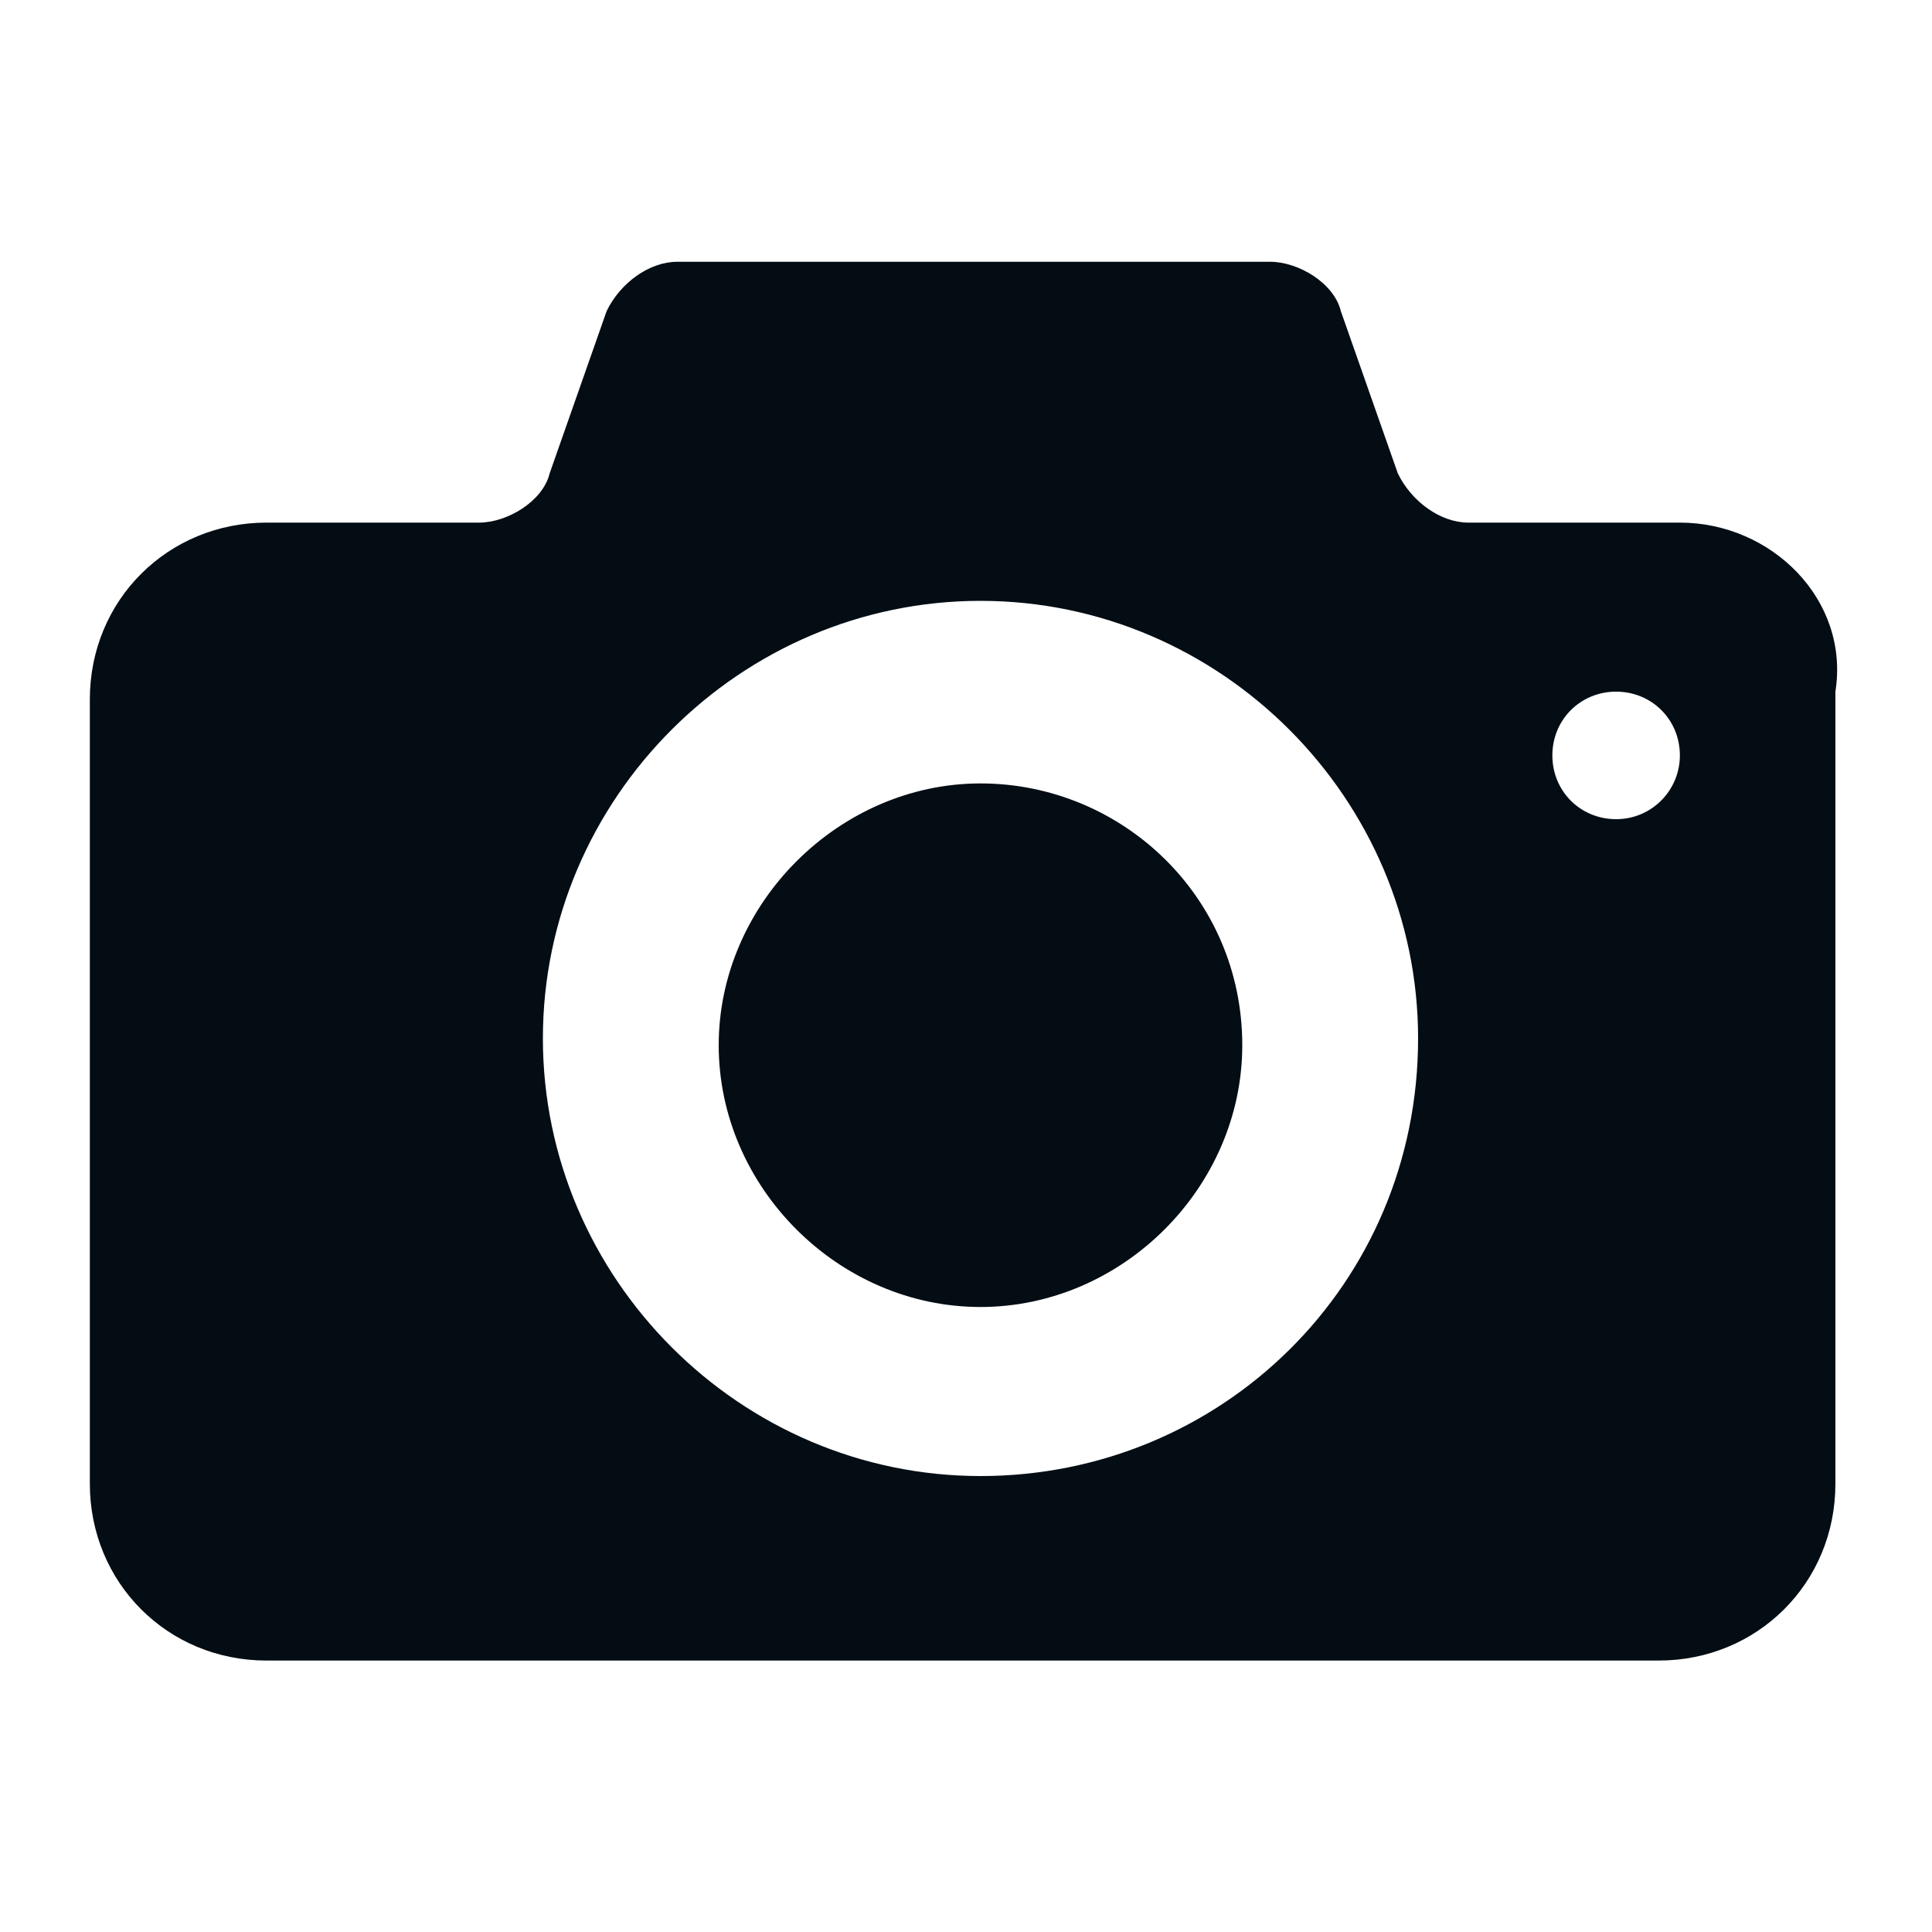 <?xml version="1.0" encoding="utf-8"?>
<!-- Generator: Adobe Illustrator 22.0.0, SVG Export Plug-In . SVG Version: 6.00 Build 0)  -->
<svg version="1.1" id="Layer_1" xmlns="http://www.w3.org/2000/svg" xmlns:xlink="http://www.w3.org/1999/xlink" x="0px" y="0px"
	 viewBox="0 0 200 200" style="enable-background:new 0 0 200 200;" xml:space="preserve">
<style type="text/css">
	.st0{fill:#040D14;}
</style>
<g>
	<g>
		<g>
			<path class="st0" d="M101.5,81.1c-14.6,0-27.1,12.4-27.1,27.1s12.4,27.1,27.1,27.1s27.1-12.4,27.1-27.1
				C128.6,92.8,116.1,81.1,101.5,81.1z M173.9,54.1H152c-2.9,0-5.9-2.2-7.3-5.1l-5.9-16.8c-0.7-2.9-4.4-5.1-7.3-5.1H70.1
				c-2.9,0-5.9,2.2-7.3,5.1l-5.9,16.8c-0.7,2.9-4.4,5.1-7.3,5.1H27.6c-10.2,0-18.3,8-18.3,18.3v81.2c0,10.2,8,18.3,18.3,18.3h144.1
				c10.2,0,18.3-8,18.3-18.3V71.6C191.5,62.1,183.4,54.1,173.9,54.1z M101.5,152.8c-24.9,0-45.3-20.5-45.3-45.3
				c0-24.9,20.5-45.3,45.3-45.3c24.9,0,45.3,20.5,45.3,45.3C146.8,133,126.4,152.8,101.5,152.8z M167.3,84.8c-3.7,0-6.6-2.9-6.6-6.6
				c0-3.7,2.9-6.6,6.6-6.6c3.7,0,6.6,2.9,6.6,6.6C173.9,81.8,171,84.8,167.3,84.8z"/>
		</g>
	</g>
</g>
</svg>
